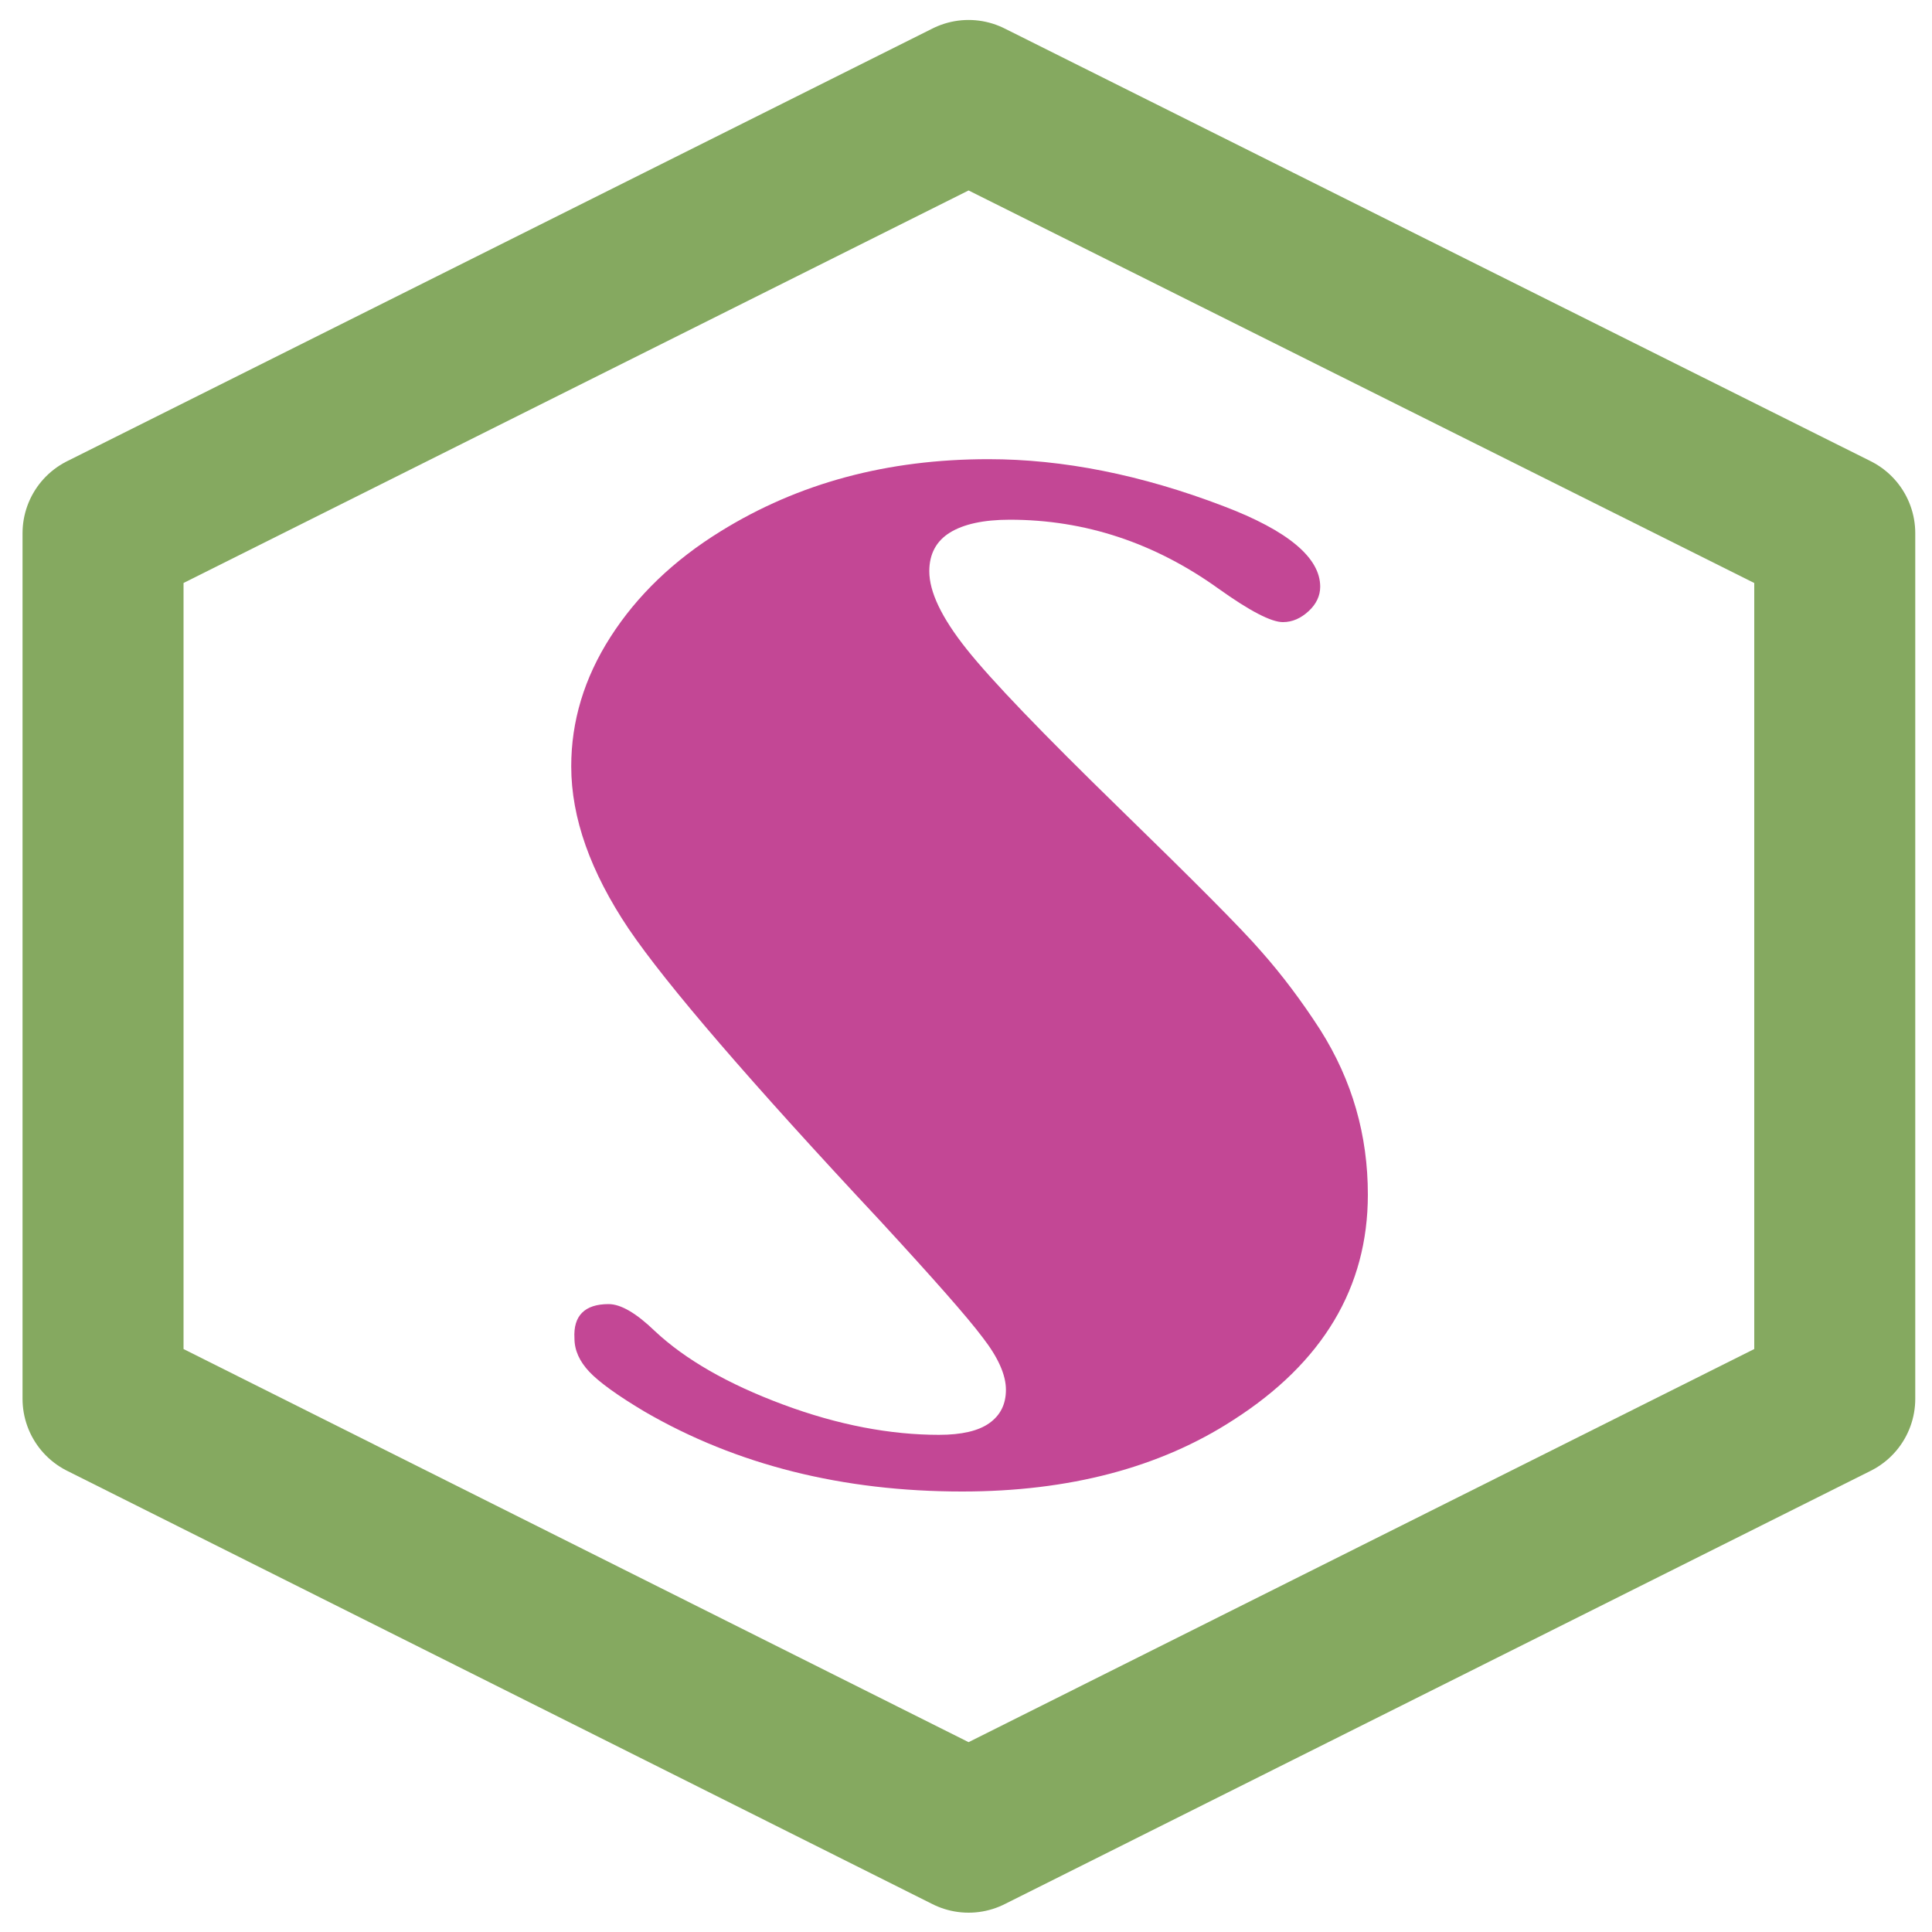 <?xml version="1.0" encoding="utf-8"?>
<!-- Generator: Adobe Illustrator 22.0.1, SVG Export Plug-In . SVG Version: 6.00 Build 0)  -->
<svg version="1.1" id="Layer_1" xmlns="http://www.w3.org/2000/svg" xmlns:xlink="http://www.w3.org/1999/xlink" x="0px" y="0px"
	 viewBox="0 0 300 300" style="enable-background:new 0 0 300 300;" xml:space="preserve">
<style type="text/css">
	.st0{fill:none;stroke:#85A960;stroke-width:25;stroke-linejoin:round;stroke-miterlimit:10;}
	.st1{fill:#C34795;}
</style>
<polygon class="st0" points="16,82.8 16,217.2 150.4,284.5 284.9,217.2 284.9,82.8 150.4,15.6 "/>
<g>
	<path class="st1" d="M94.5,202.5c1.9,0,4.3,1.4,7.2,4.2c4.7,4.4,11.3,8.2,19.9,11.4c8.6,3.2,16.7,4.7,24.2,4.7
		c3.5,0,6.1-0.6,7.8-1.8c1.7-1.2,2.6-2.9,2.6-5.2c0-2.3-1.2-5-3.6-8.1c-2.4-3.2-7.7-9.2-15.9-18.1c-20.1-21.5-33.2-36.7-39.1-45.4
		c-5.9-8.8-8.9-17.2-8.9-25.2c0-7,2-13.7,6.1-20.1c4.1-6.4,9.8-11.9,17.1-16.4c12.1-7.5,25.9-11.2,41.6-11.2
		c11.5,0,23.7,2.4,36.5,7.3c10,3.8,15,8,15,12.5c0,1.4-0.6,2.7-1.8,3.8c-1.2,1.1-2.5,1.7-4,1.7c-1.8,0-5.1-1.7-10-5.2
		c-9.9-7.1-20.7-10.7-32.4-10.7c-4.1,0-7.2,0.7-9.3,2c-2.1,1.3-3.2,3.3-3.2,6c0,3.2,1.9,7.2,5.8,12.1c3.9,4.9,11.8,13.1,23.7,24.7
		c11.6,11.3,19,18.7,22.1,22.3c3.1,3.5,6.2,7.6,9.1,12.1c5,7.9,7.4,16.4,7.4,25.6c0,14.4-7,26.1-20.9,35
		c-11.4,7.4-25.5,11.1-42.1,11.1c-18.5,0-35-4.1-49.3-12.4c-4.2-2.5-7.1-4.6-8.6-6.2c-1.5-1.6-2.3-3.3-2.3-5.2
		C89,204.3,90.8,202.5,94.5,202.5z"/>
</g>
</svg>
